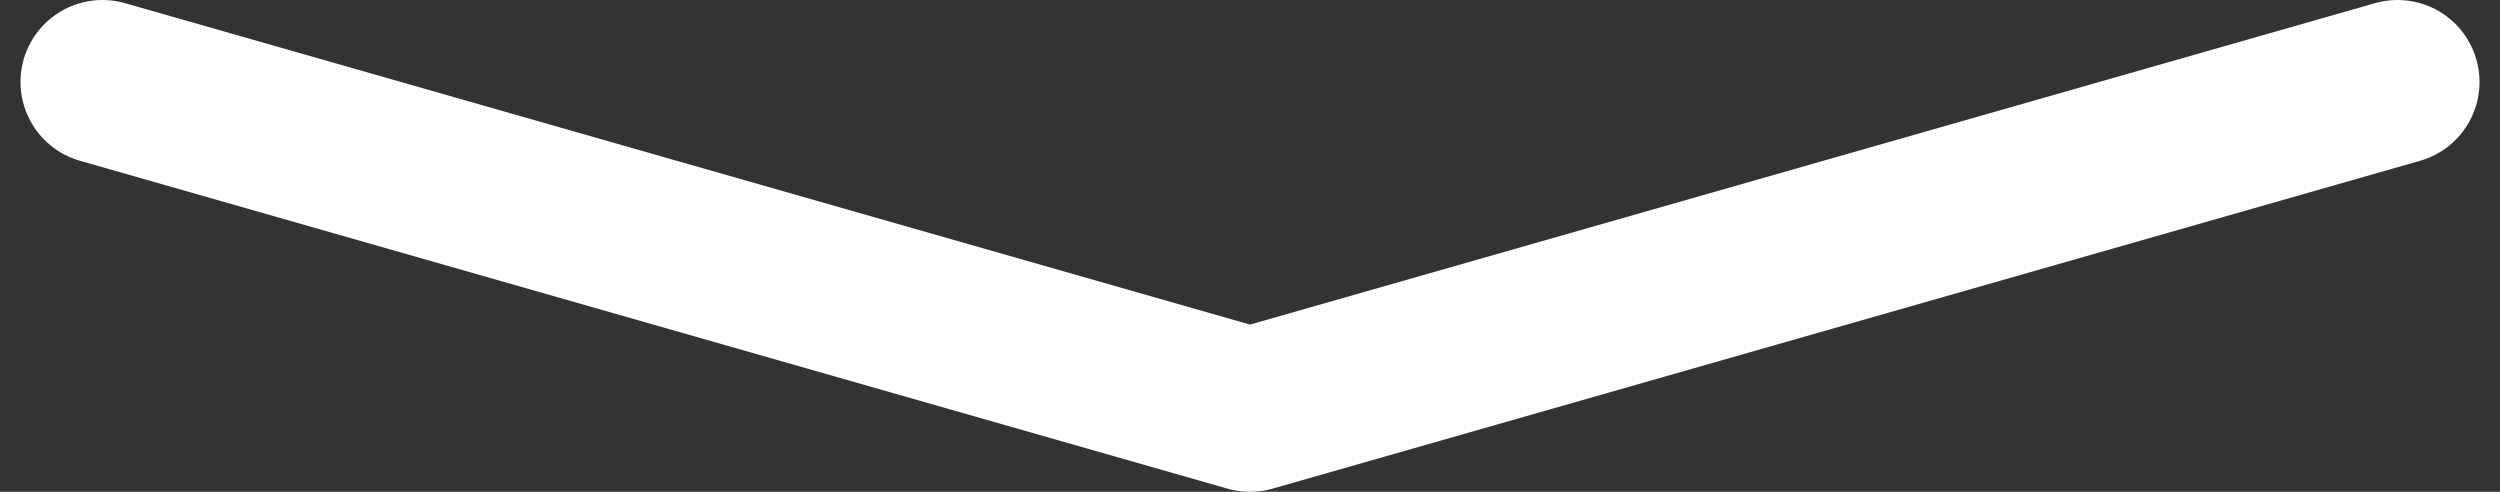 <svg width="61" height="12" viewBox="0 0 61 12" fill="none" xmlns="http://www.w3.org/2000/svg">
<rect x="0" y="0" width="61" height="12" fill="#333333" stroke="none"/>
<path d="M2.5 2L30.5 10L58.5 2" stroke="white" stroke-width="4" stroke-linecap="round" stroke-linejoin="round"/>
</svg>
